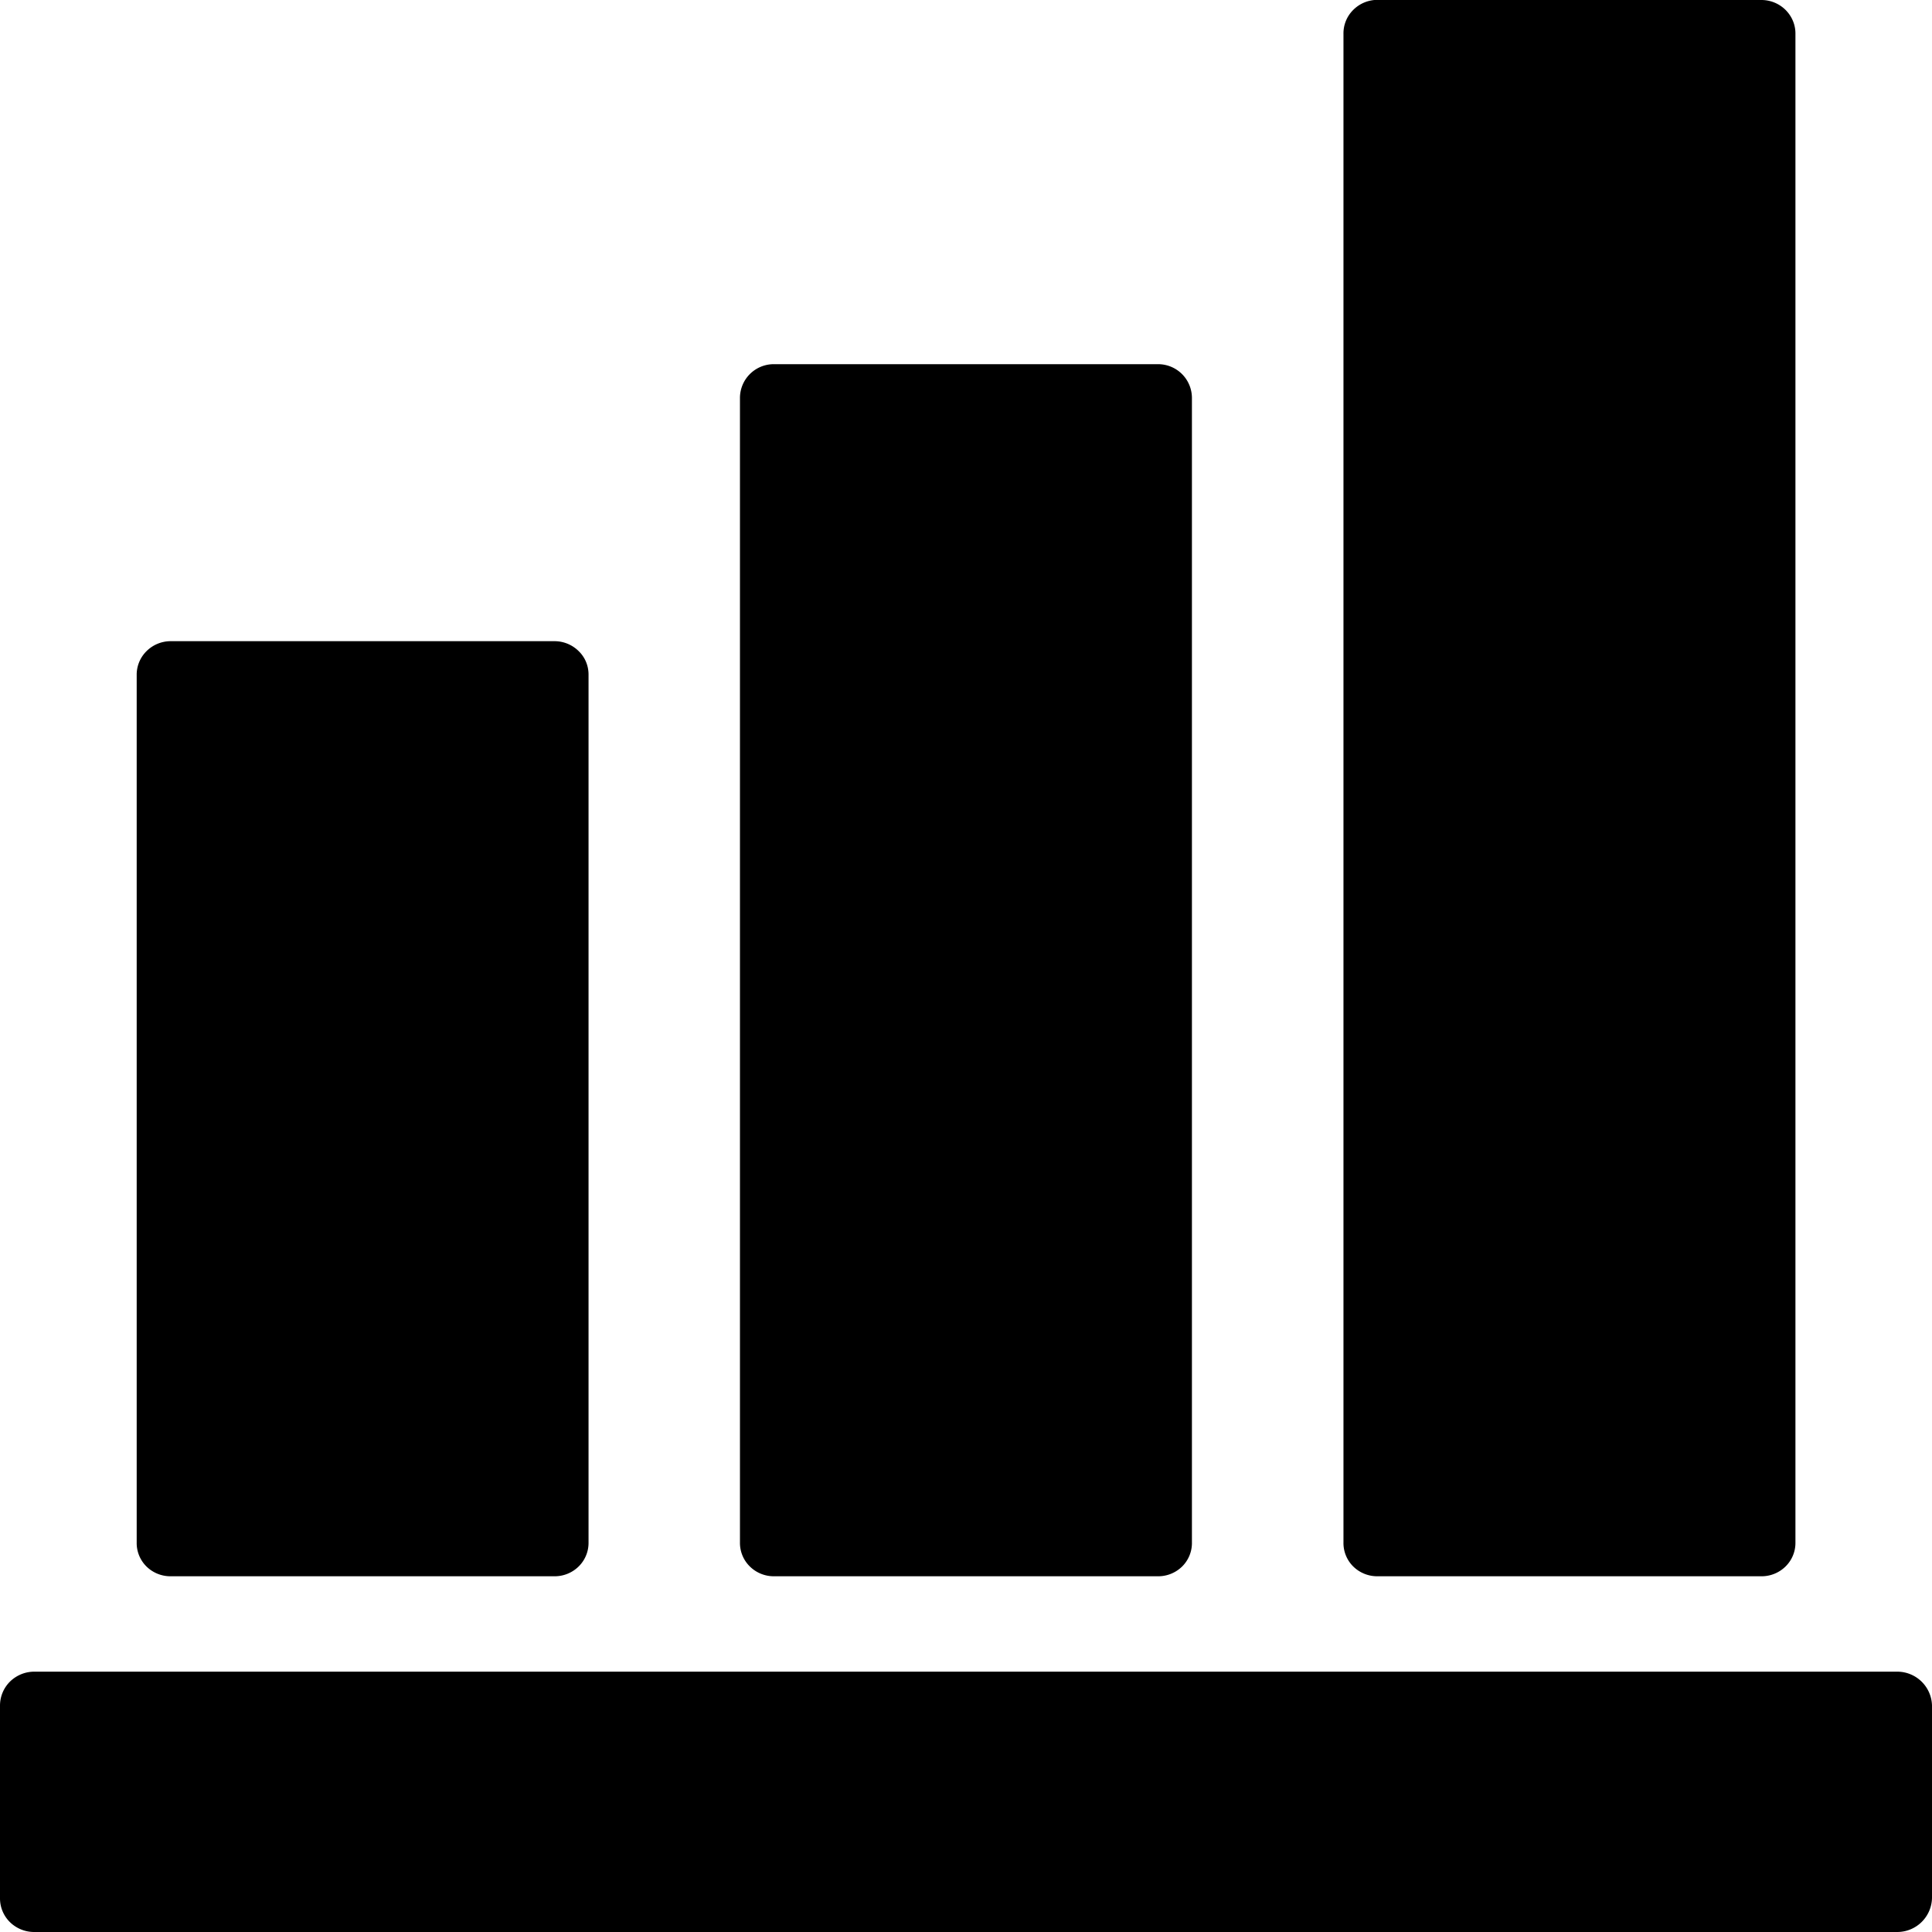 <svg class="icon" width="48" height="48" viewBox="0 0 1024 1024" xmlns="http://www.w3.org/2000/svg"><path d="M0 1006.08V904c0-4.8 1.92-9.408 5.377-12.8a18.432 18.432 0 0113.056-5.184h987.136a18.432 18.432 0 0118.432 17.92v102.08a18.432 18.432 0 01-18.432 17.984H18.433a18.368 18.368 0 01-13.056-5.12A17.664 17.664 0 010 1006.08zm90.177-666.24h203.968a18.176 18.176 0 0112.672 5.376c3.392 3.328 5.184 7.872 5.12 12.544v459.776a17.472 17.472 0 01-5.12 12.608 18.112 18.112 0 01-12.672 5.312H90.24a18.112 18.112 0 01-12.736-5.312 17.472 17.472 0 01-5.056-12.608V357.76a17.536 17.536 0 015.12-12.544 18.176 18.176 0 0112.672-5.376zm319.808-146.816h204.032a17.92 17.92 0 0117.728 18.048v606.464a17.472 17.472 0 01-5.056 12.608 18.112 18.112 0 01-12.672 5.312H409.985a18.112 18.112 0 01-12.672-5.312 17.472 17.472 0 01-5.12-12.608V211.072a17.92 17.92 0 0117.792-18.048zM729.857 0h203.968a18.176 18.176 0 0112.672 5.376c3.328 3.392 5.184 7.872 5.12 12.608v799.552a17.472 17.472 0 01-5.12 12.608 18.112 18.112 0 01-12.672 5.312H729.857a18.112 18.112 0 01-12.736-5.312 17.472 17.472 0 01-5.056-12.608V17.92a17.472 17.472 0 015.12-12.608 18.112 18.112 0 0112.672-5.376z"/></svg>